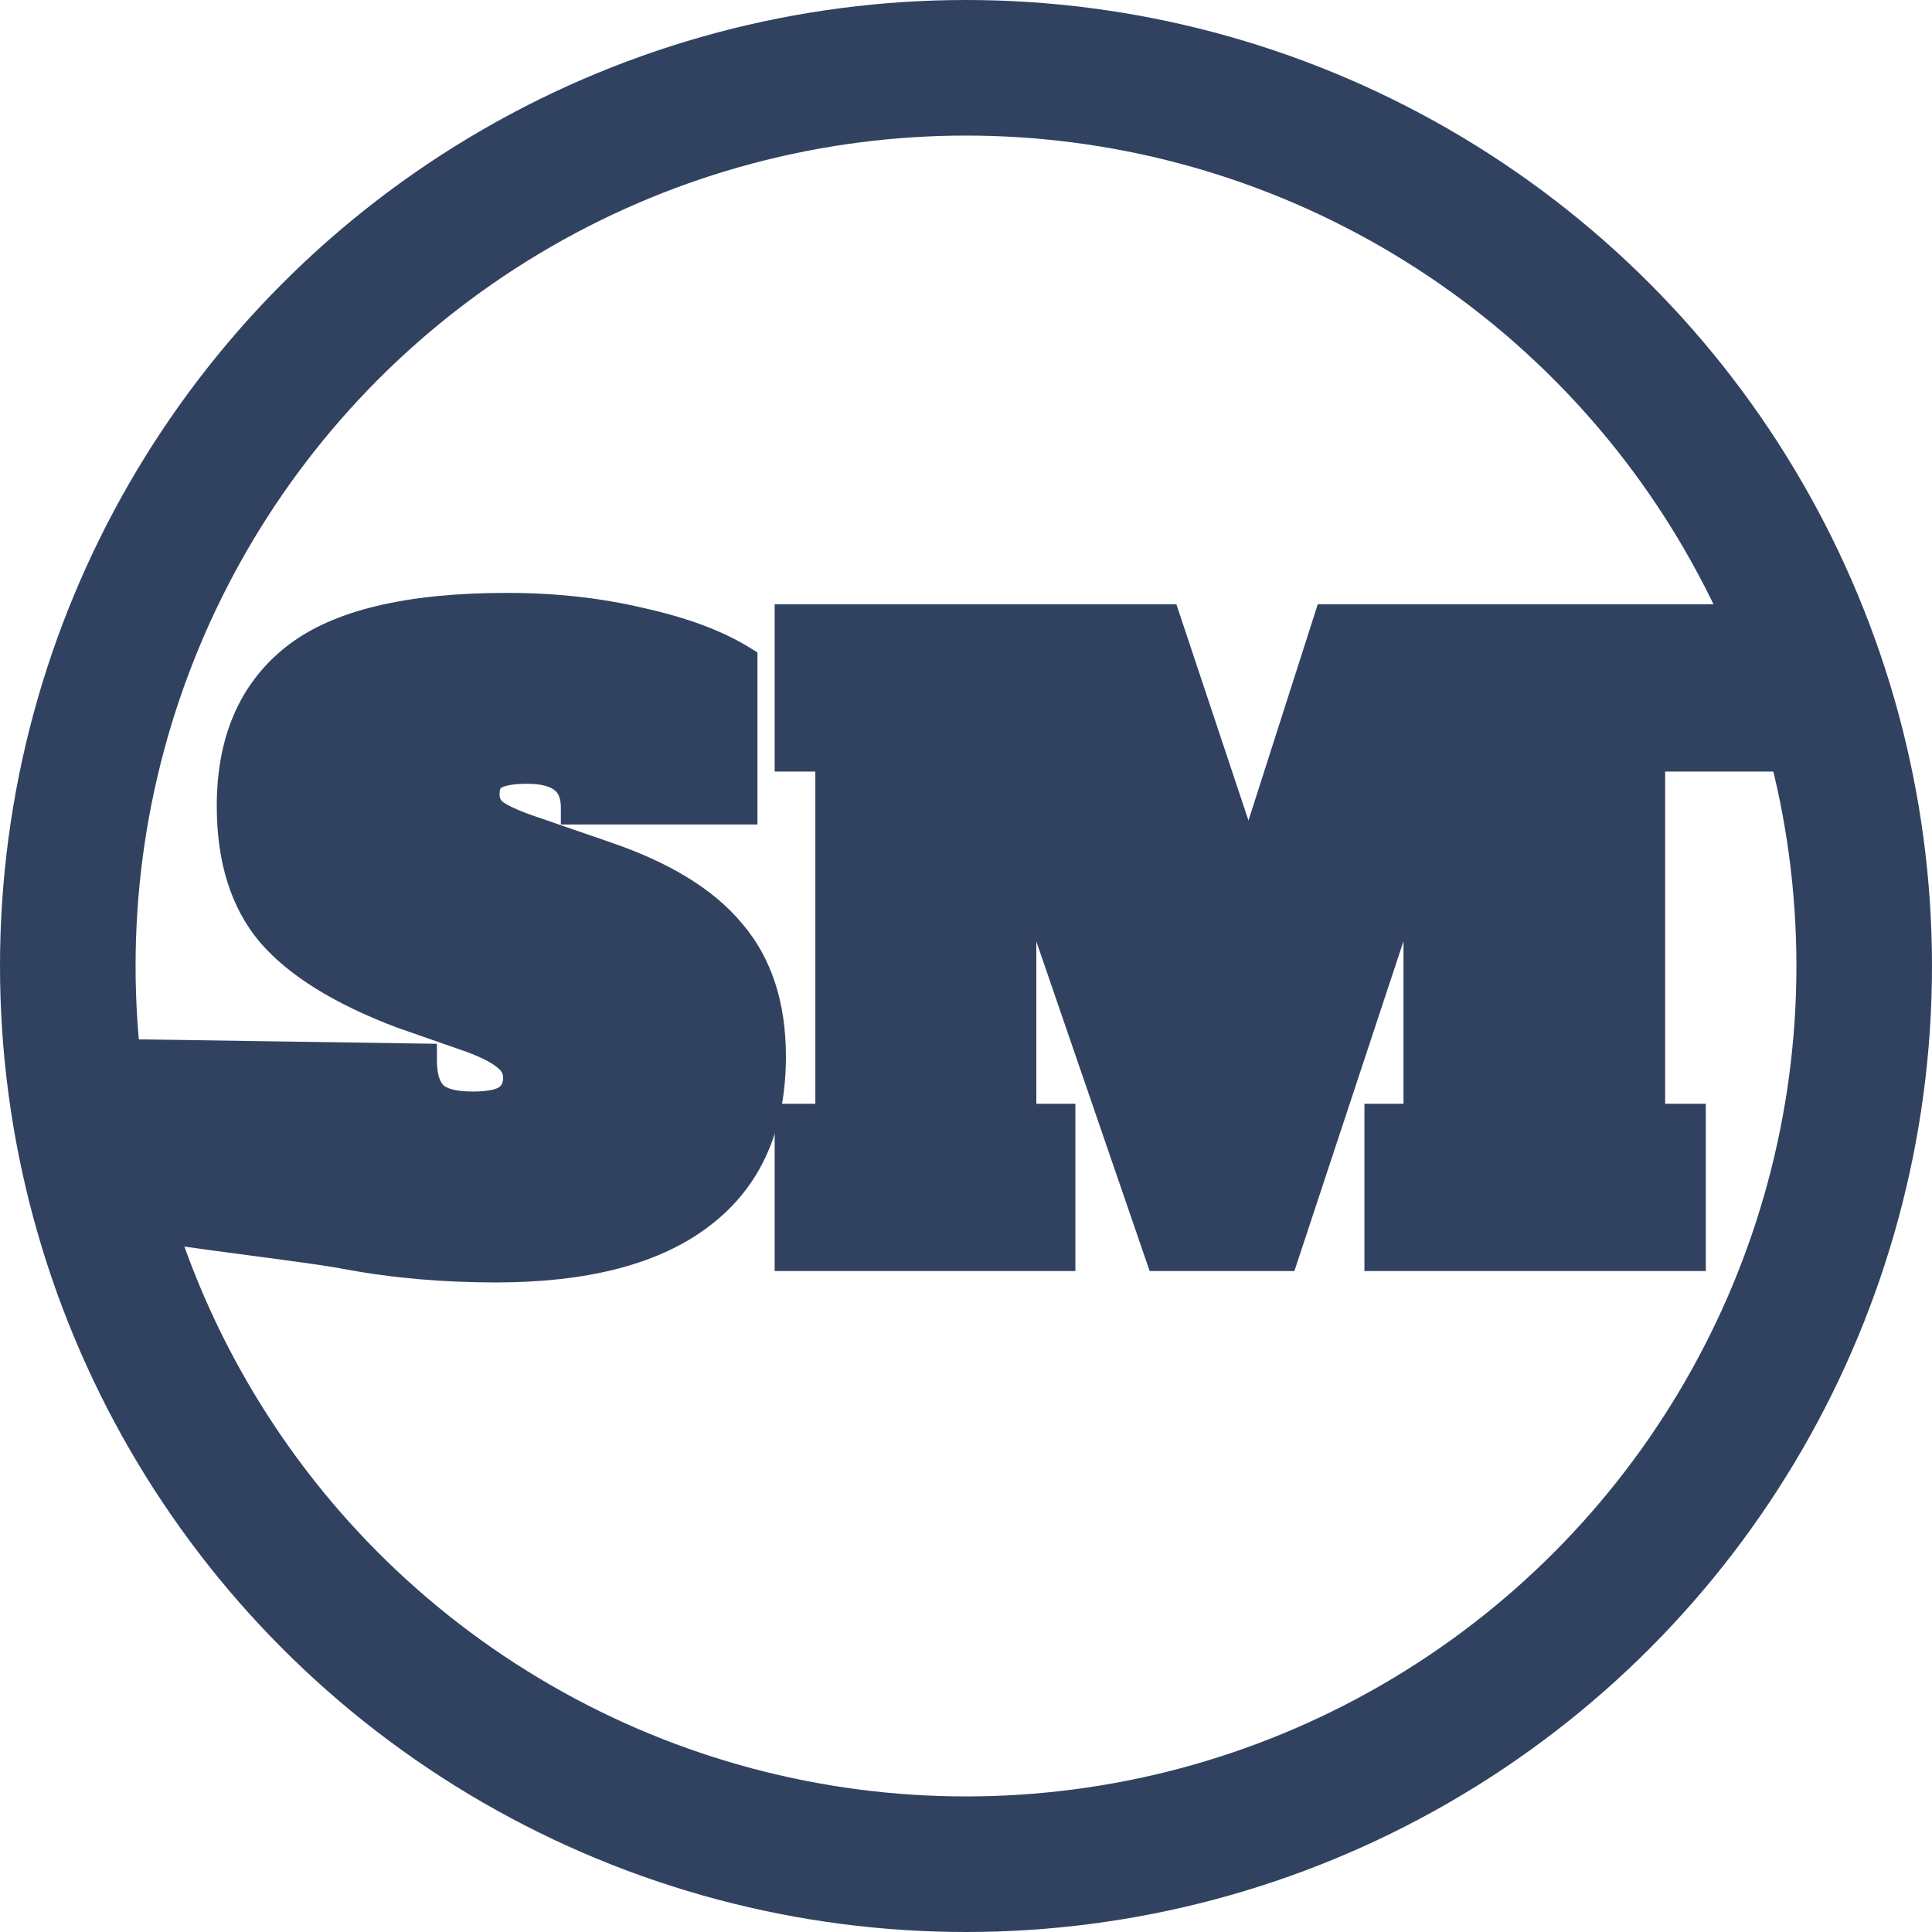 <svg width="114" height="114" viewBox="0 0 114 114" fill="none" xmlns="http://www.w3.org/2000/svg">
<circle cx="57" cy="57" r="53" stroke="#314261" stroke-width="8"/>
<path d="M105 45.028H105.683L105.477 44.377L102.977 36.505L102.866 36.156H102.5H78.486H78.121L78.01 36.503L73.677 50.023L69.168 36.498L69.054 36.156H68.694H46.71H46.21V36.656V44.528V45.028H46.71H48.61V65.628H46.71H46.21V66.128V74V74.5H46.71H62.454H62.954V74V66.128V65.628H62.454H60.65V52.56L68.077 74.163L68.193 74.5H68.55H75.654H76.015L76.129 74.157L83.314 52.432V65.628H81.51H81.01V66.128V74V74.5H81.51H99.654H100.154V74V66.128V65.628H99.654H97.754V45.028H105Z" fill="#314261" stroke="#314261"/>
<path d="M20.412 74.394L20.412 74.394L20.419 74.396C23.203 74.914 26.146 75.172 29.246 75.172C34.579 75.172 38.706 74.124 41.549 71.95C44.448 69.758 45.874 66.525 45.874 62.336C45.874 59.272 45.065 56.748 43.404 54.814C41.787 52.861 39.229 51.318 35.792 50.151C35.792 50.151 35.791 50.151 35.791 50.151L31.617 48.711L31.617 48.711L31.612 48.71C30.573 48.363 29.858 48.045 29.434 47.765C29.12 47.538 28.978 47.258 28.978 46.88C28.978 46.376 29.13 46.166 29.306 46.064L29.306 46.064L29.316 46.058C29.608 45.878 30.177 45.748 31.118 45.748C32.056 45.748 32.667 45.939 33.036 46.237C33.385 46.519 33.594 46.957 33.594 47.648V48.148H34.094H43.694H44.194V47.648V39.056V38.777L43.957 38.63C42.39 37.664 40.349 36.912 37.854 36.361C35.381 35.775 32.735 35.484 29.918 35.484C24.095 35.484 19.807 36.476 17.175 38.568C14.567 40.635 13.29 43.658 13.29 47.552C13.29 50.738 14.079 53.328 15.712 55.266L15.712 55.266L15.715 55.27C17.36 57.184 20.008 58.806 23.597 60.164L23.597 60.164L23.609 60.168L27.732 61.606C28.738 61.984 29.381 62.34 29.723 62.655L29.731 62.663L29.739 62.67C30.051 62.934 30.186 63.23 30.186 63.584C30.186 64.049 30.026 64.352 29.727 64.567C29.442 64.762 28.871 64.908 27.902 64.908C26.747 64.908 26.108 64.683 25.808 64.382C25.495 64.07 25.282 63.508 25.282 62.576V62.083L24.79 62.076L5.507 61.788L5 61.781V62.288V71.552V71.873L5.292 72.007C5.531 72.116 5.91 72.216 6.349 72.312C6.803 72.411 7.367 72.514 8.002 72.62C9.274 72.831 10.855 73.053 12.47 73.272C13.235 73.375 14.005 73.477 14.754 73.576C17.186 73.898 19.388 74.189 20.412 74.394Z" fill="#314261" stroke="#314261"/>
</svg>
